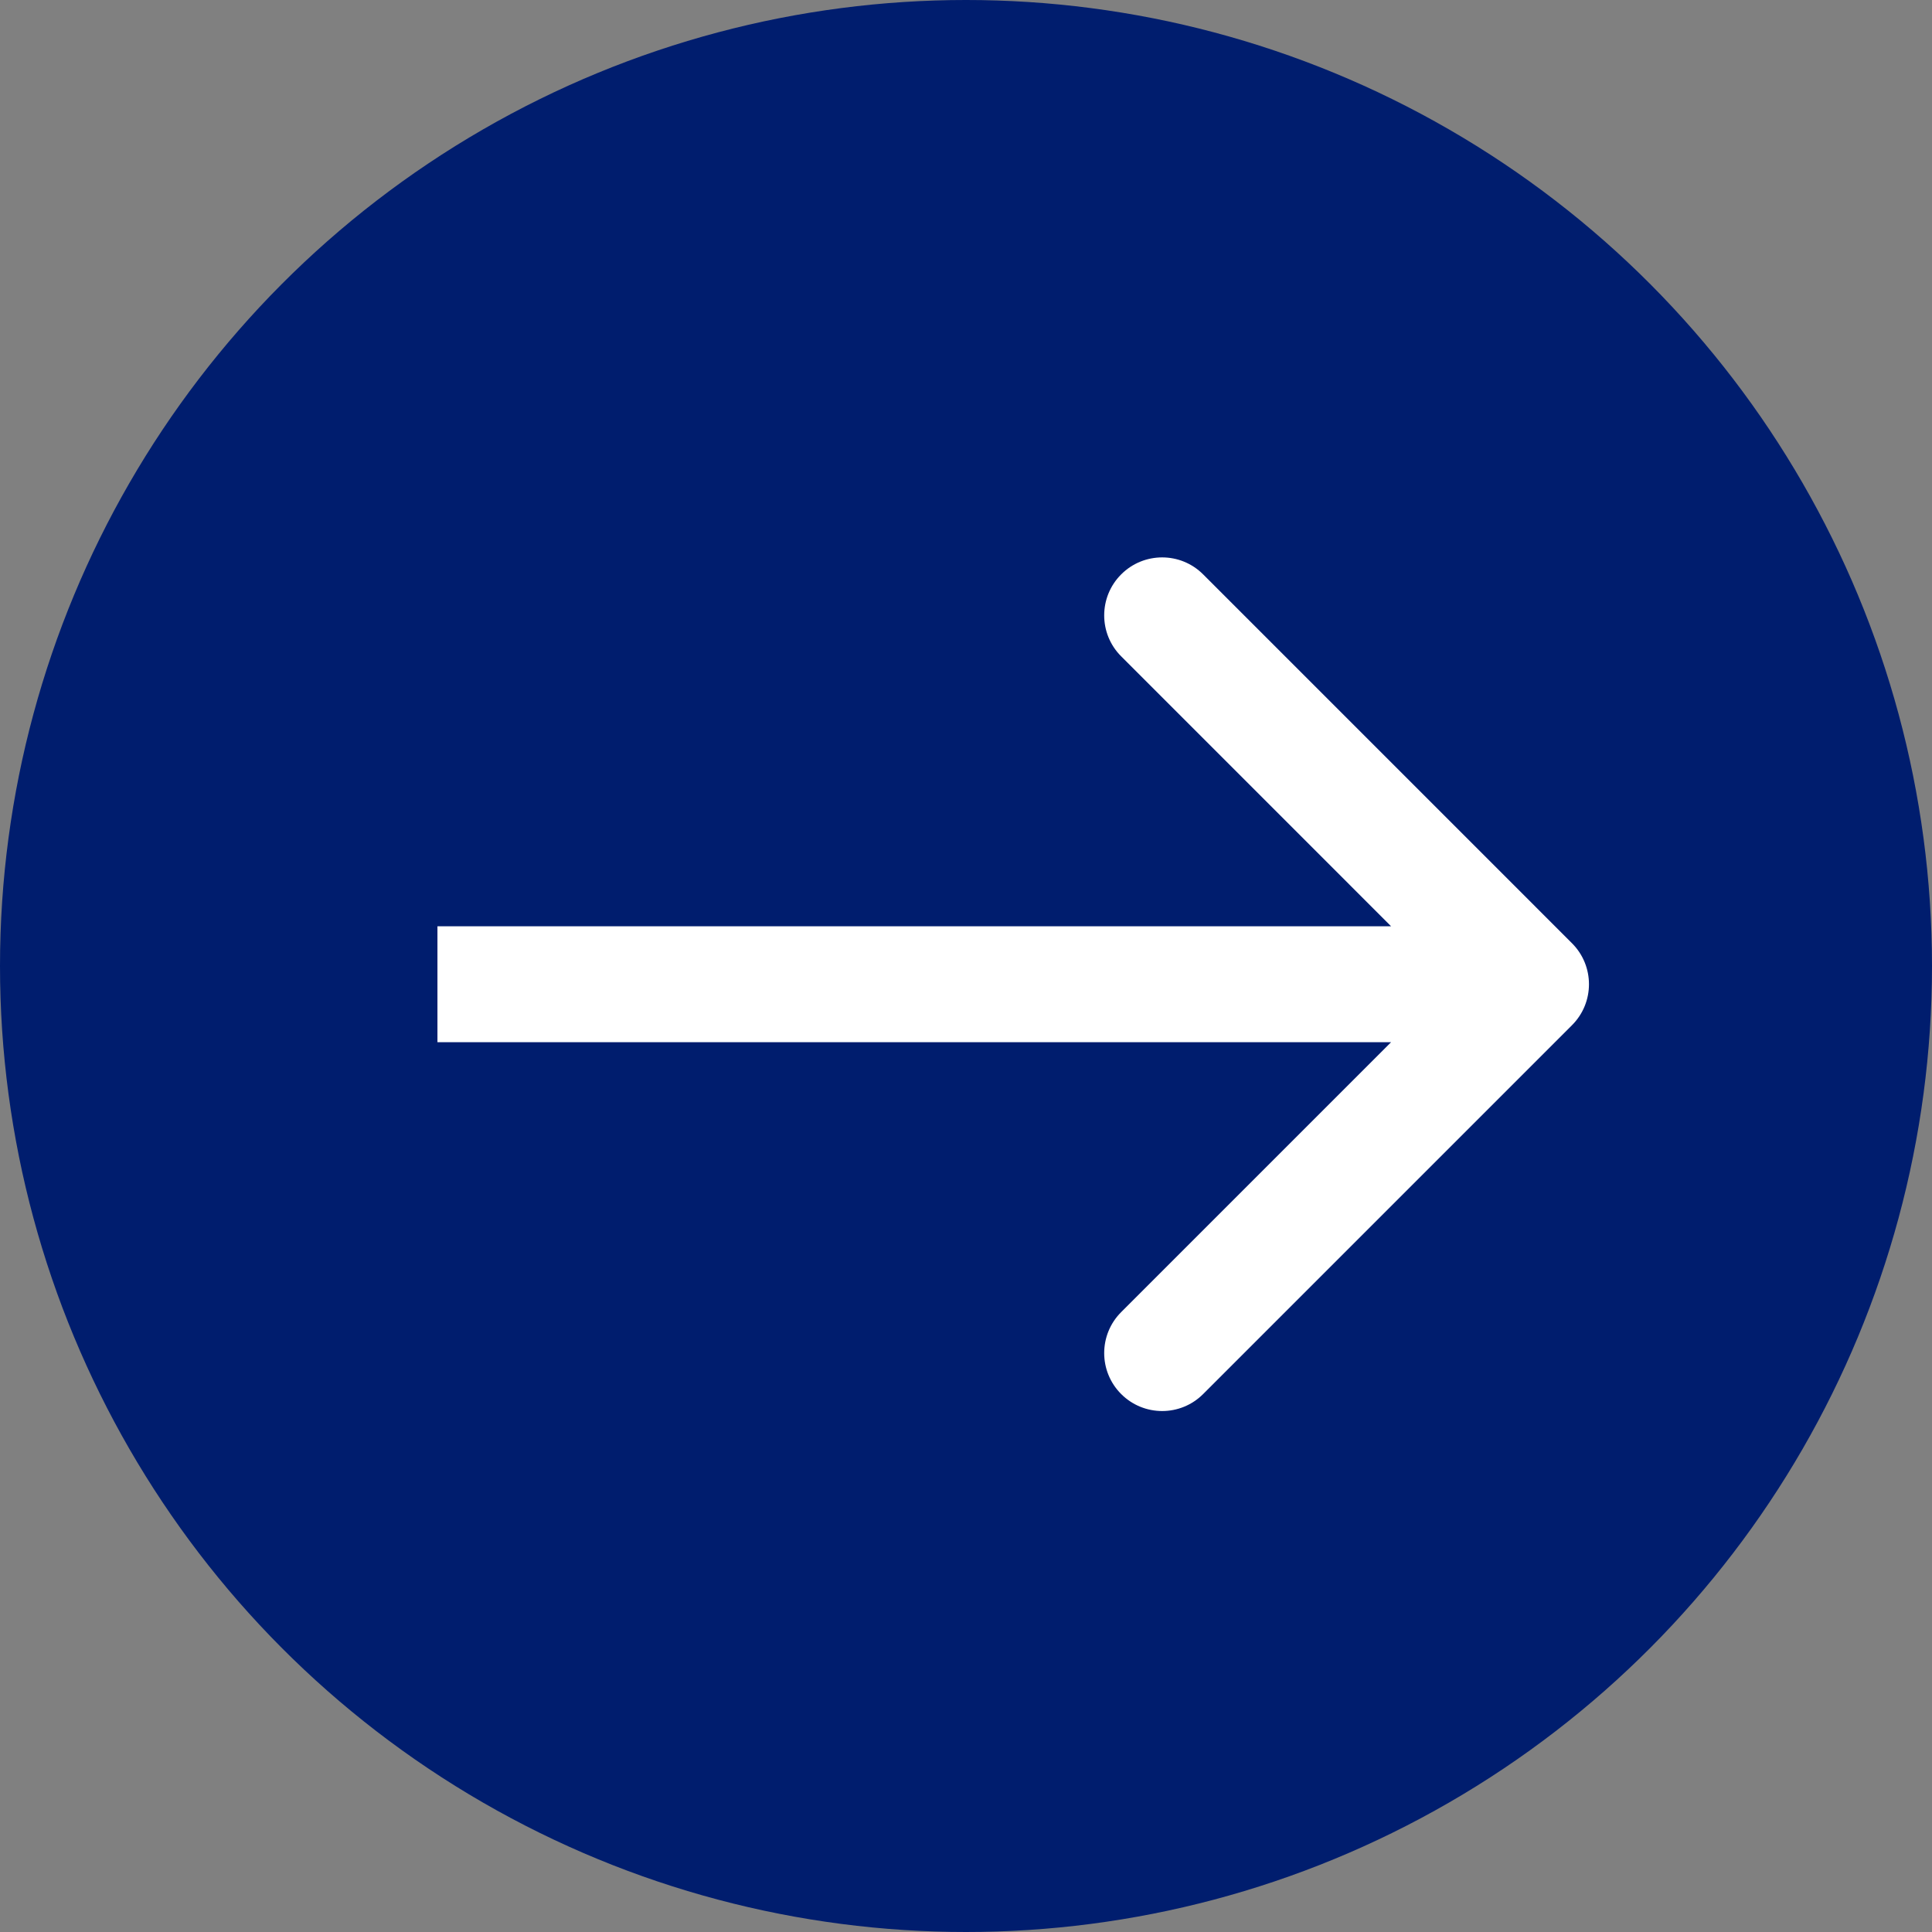 <svg width="50" height="50" viewBox="0 0 50 50" fill="none" xmlns="http://www.w3.org/2000/svg">
<rect x="0" y="0" width="50" height="50" fill="#808080" stroke="none"/>
<circle cx="25" cy="25" r="25" fill="#001D6E"/>
<path d="M40.683 26.532C41.269 25.947 41.269 24.997 40.683 24.411L31.137 14.865C30.552 14.279 29.602 14.279 29.016 14.865C28.43 15.451 28.43 16.401 29.016 16.986L37.501 25.472L29.016 33.957C28.43 34.543 28.43 35.492 29.016 36.078C29.602 36.664 30.552 36.664 31.137 36.078L40.683 26.532ZM11.321 26.972H39.623V23.972H11.321V26.972Z" fill="white"/>
</svg>
